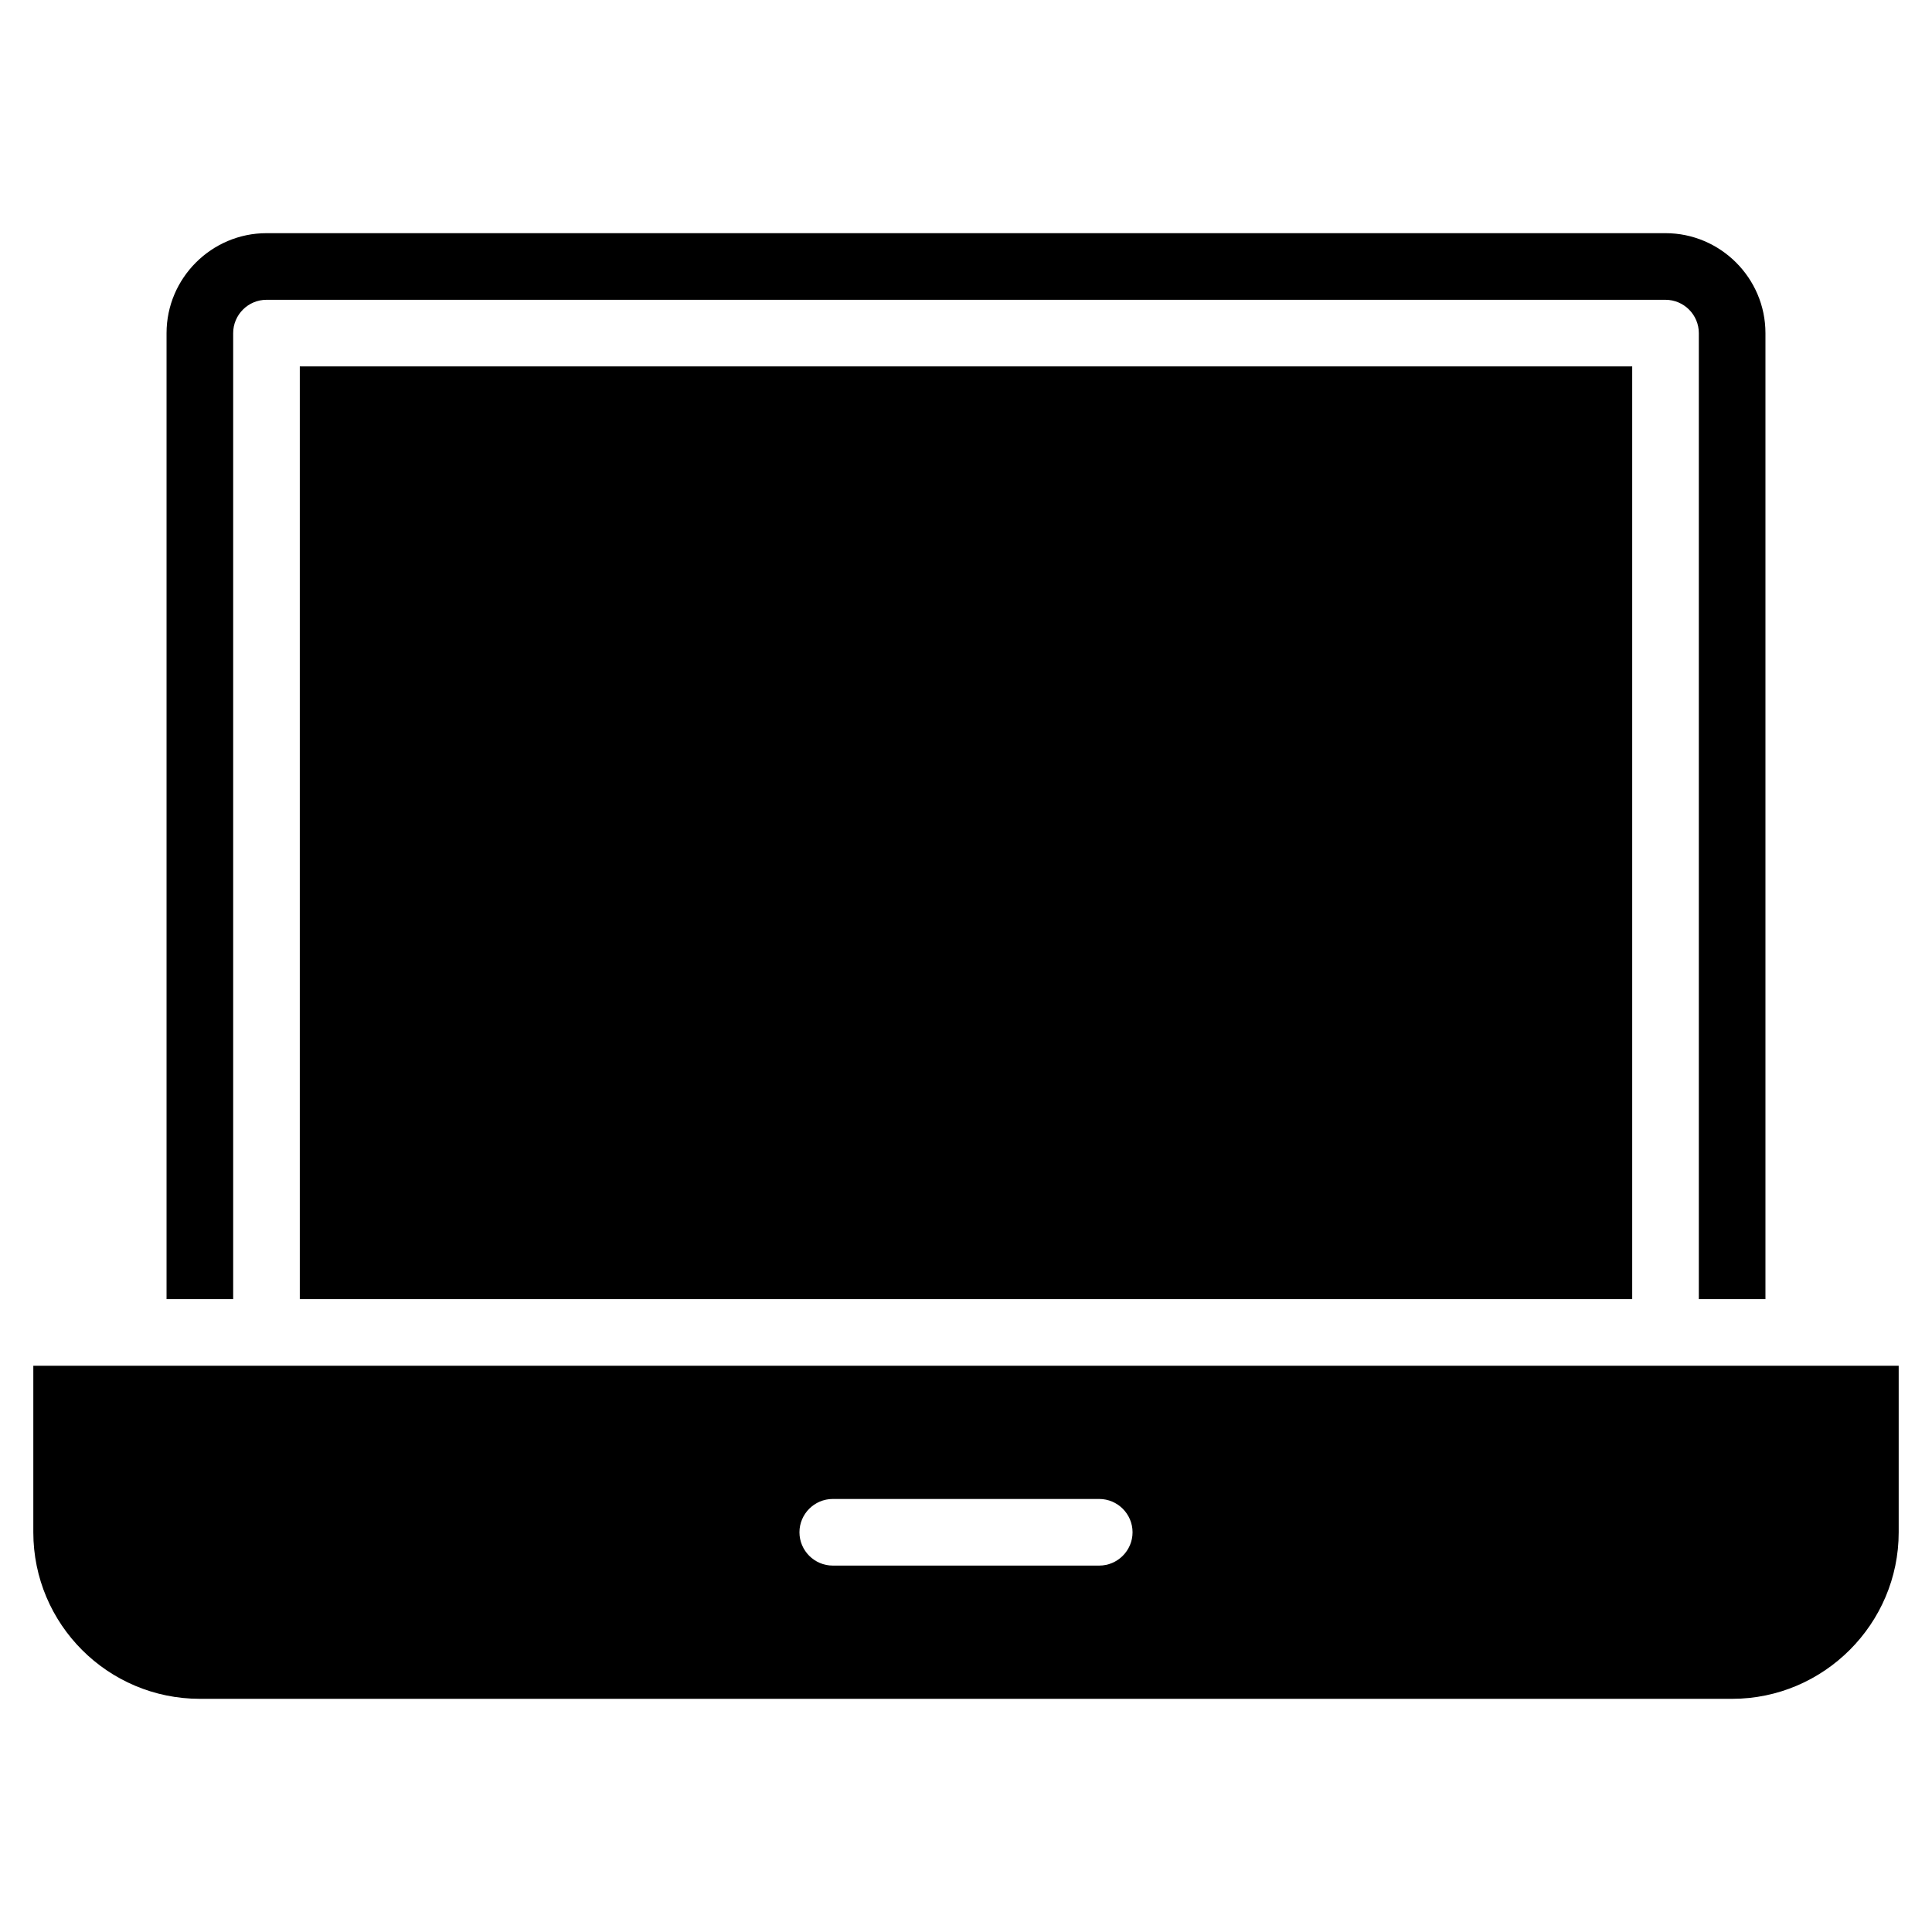<?xml version="1.0" encoding="UTF-8"?>
<!DOCTYPE svg PUBLIC "-//W3C//DTD SVG 1.1//EN" "http://www.w3.org/Graphics/SVG/1.1/DTD/svg11.dtd">
<svg xmlns="http://www.w3.org/2000/svg" xml:space="preserve" width="580px" height="580px" shape-rendering="geometricPrecision" text-rendering="geometricPrecision" image-rendering="optimizeQuality" fill-rule="nonzero" clip-rule="nonzero" viewBox="0 0 5800 5800" xmlns:xlink="http://www.w3.org/1999/xlink">
	<title>laptop icon</title>
	<desc>laptop icon from the IconExperience.com I-Collection. Copyright by INCORS GmbH (www.incors.com).</desc>
		<path id="curve28"  d="M5700 4100l0 500c0,275 -225,500 -500,500l-4600 0c-276,0 -500,-224 -500,-500l0 -500c1867,0 3733,0 5600,0zm-5200 -200l0 -2900c0,-165 135,-300 300,-300l4200 0c165,0 300,135 300,300l0 2900 -200 0 0 -2900c0,-55 -45,-100 -100,-100l-4200 0c-55,0 -100,45 -100,100l0 2900 -200 0zm2000 800l800 0c55,0 100,-45 100,-100 0,-55 -45,-100 -100,-100l-800 0c-55,0 -100,45 -100,100 0,55 45,100 100,100zm-1600 -800l0 -2800 4000 0 0 2800 -4000 0z"/>
</svg>